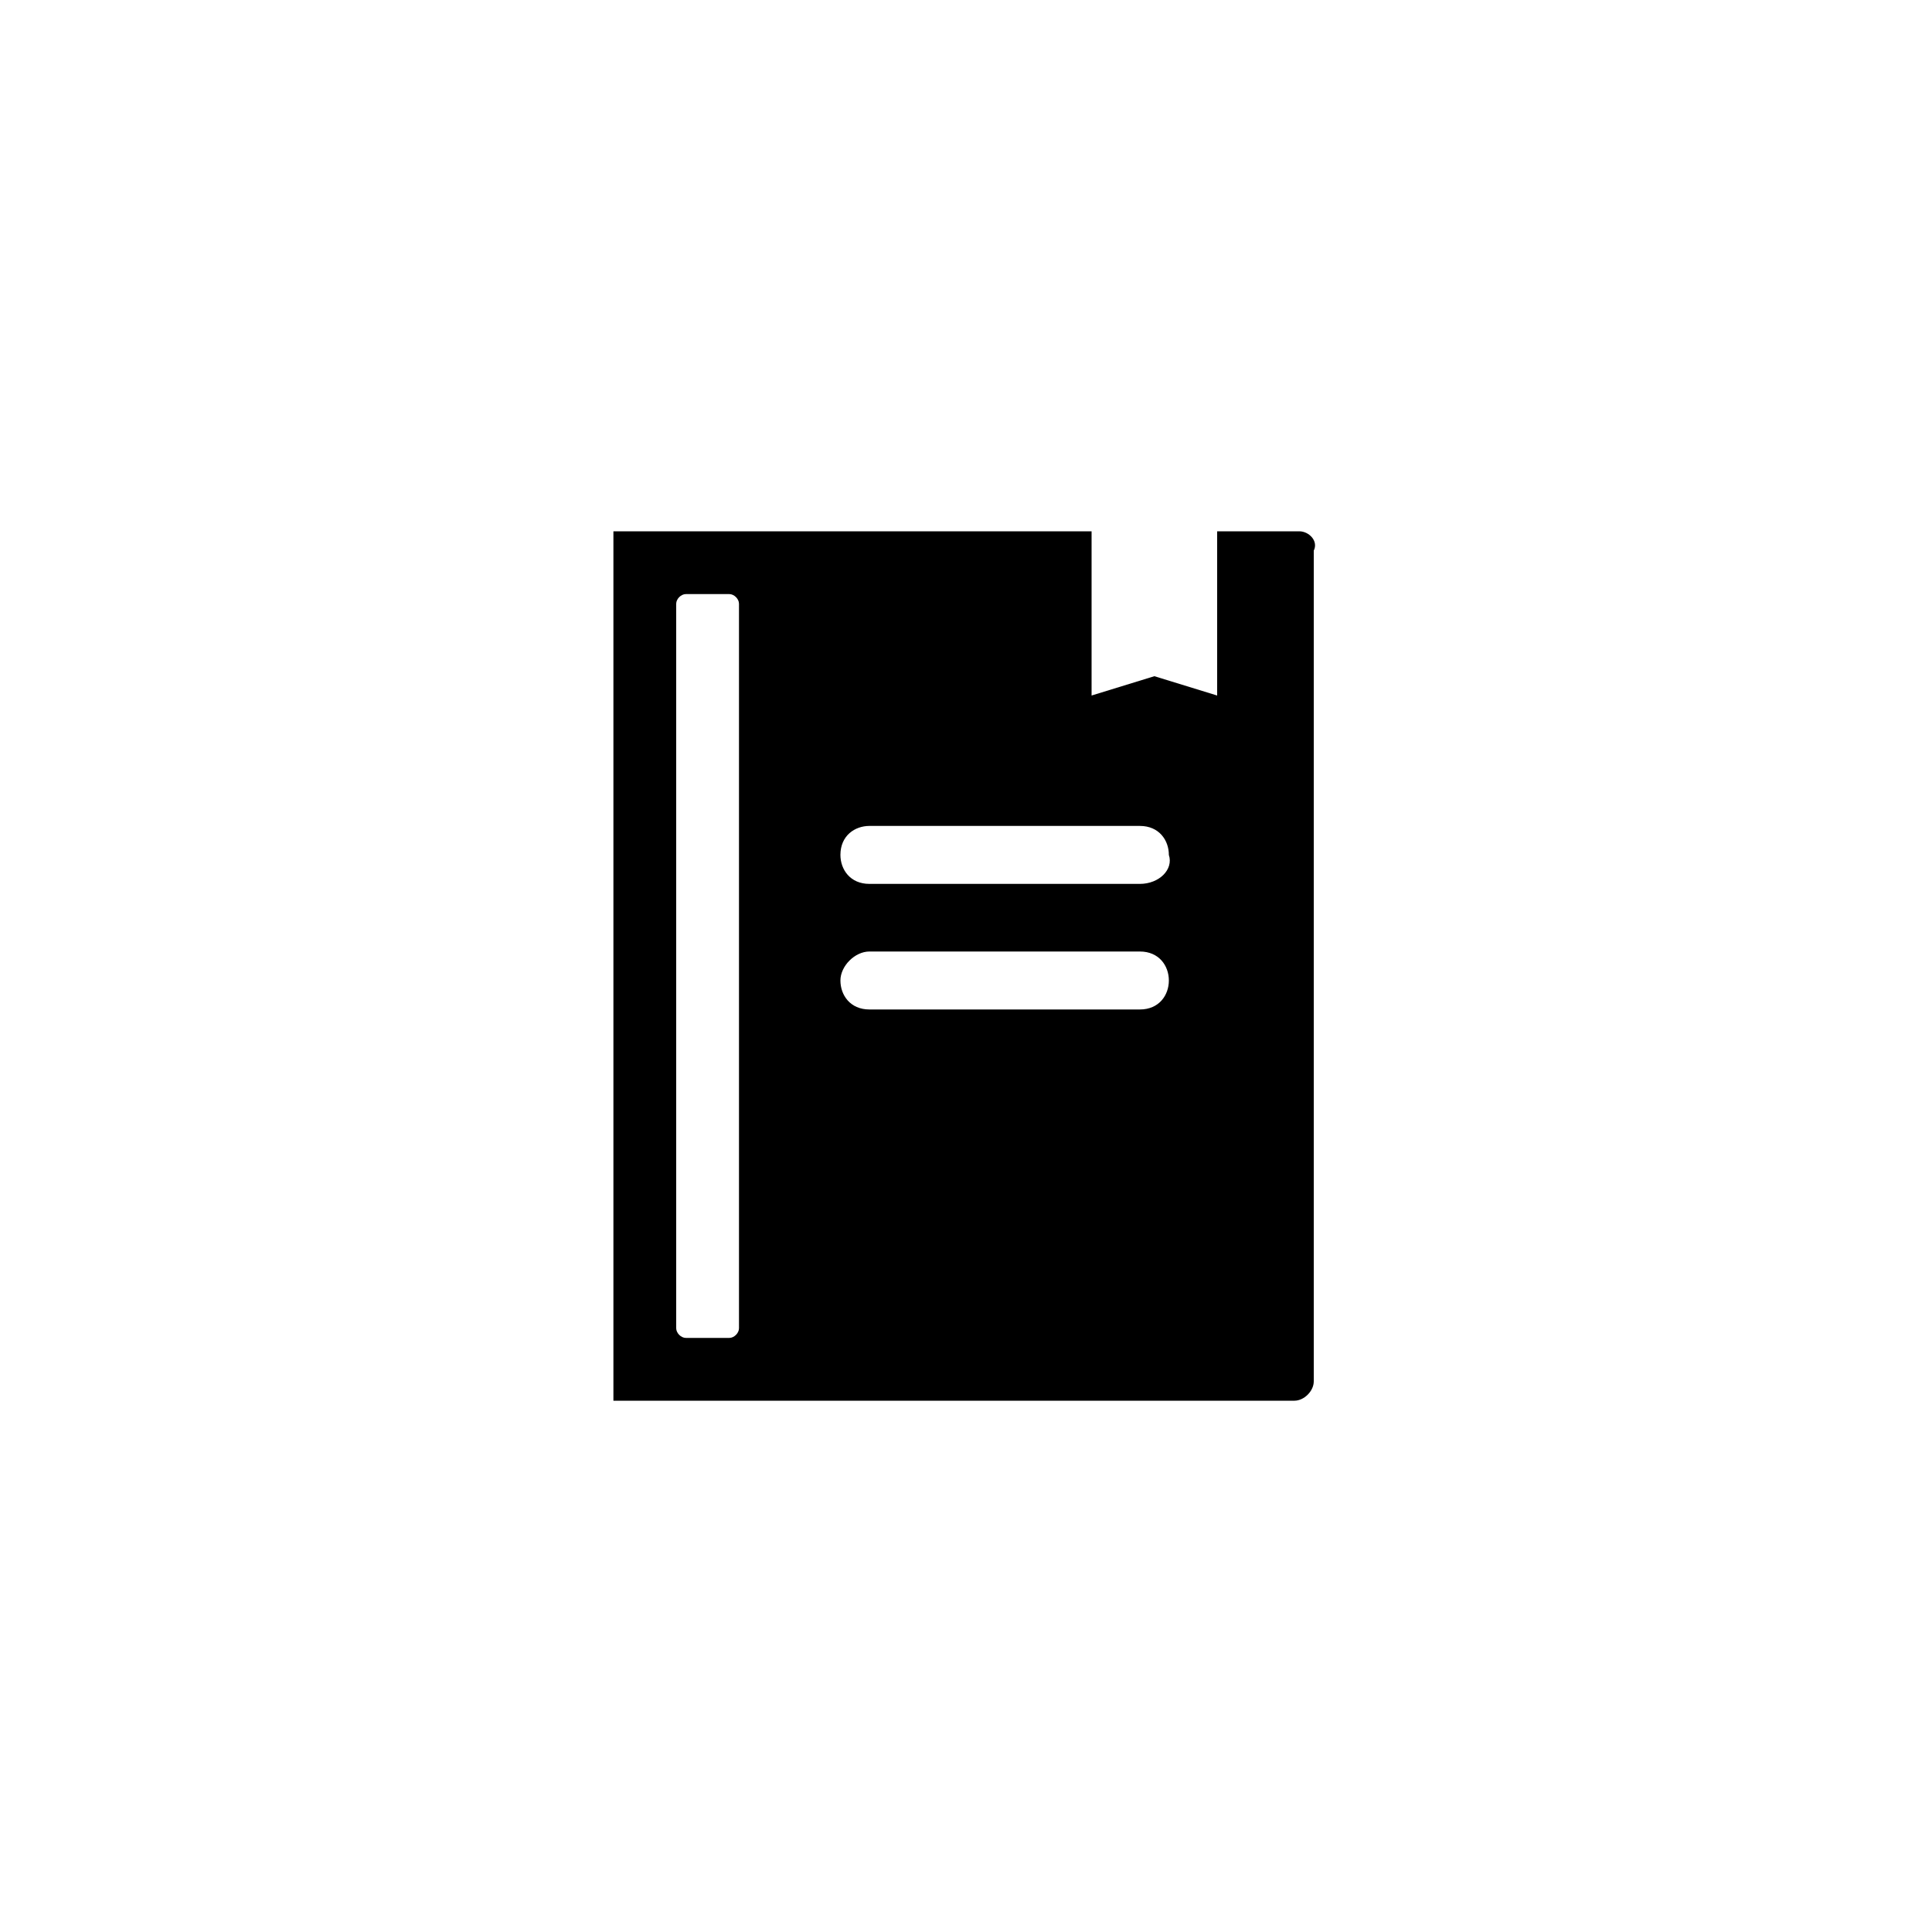 <?xml version="1.0" encoding="utf-8"?>
<!-- Generator: Adobe Illustrator 24.3.0, SVG Export Plug-In . SVG Version: 6.00 Build 0)  -->
<svg version="1.1" id="Layer_1" xmlns="http://www.w3.org/2000/svg" xmlns:xlink="http://www.w3.org/1999/xlink" x="0px" y="0px"
	 viewBox="0 0 40 40" style="enable-background:new 0 0 40 40;" xml:space="preserve">
<path d="M26.9,11h-1.7v3.4L23.9,14l-1.3,0.4V11h-9.9v18h14.1c0.2,0,0.4-0.2,0.4-0.4V11.4C27.3,11.2,27.1,11,26.9,11z M15.3,27.5
	c0,0.1-0.1,0.2-0.2,0.2h-0.9c-0.1,0-0.2-0.1-0.2-0.2v-15c0-0.1,0.1-0.2,0.2-0.2h0.9c0.1,0,0.2,0.1,0.2,0.2V27.5z M23.6,20.9h-5.6
	c-0.4,0-0.6-0.3-0.6-0.6s0.3-0.6,0.6-0.6h5.6c0.4,0,0.6,0.3,0.6,0.6S24,20.9,23.6,20.9z M23.6,18.3h-5.6c-0.4,0-0.6-0.3-0.6-0.6
	c0-0.4,0.3-0.6,0.6-0.6h5.6c0.4,0,0.6,0.3,0.6,0.6C24.3,18,24,18.3,23.6,18.3z"/>
</svg>

